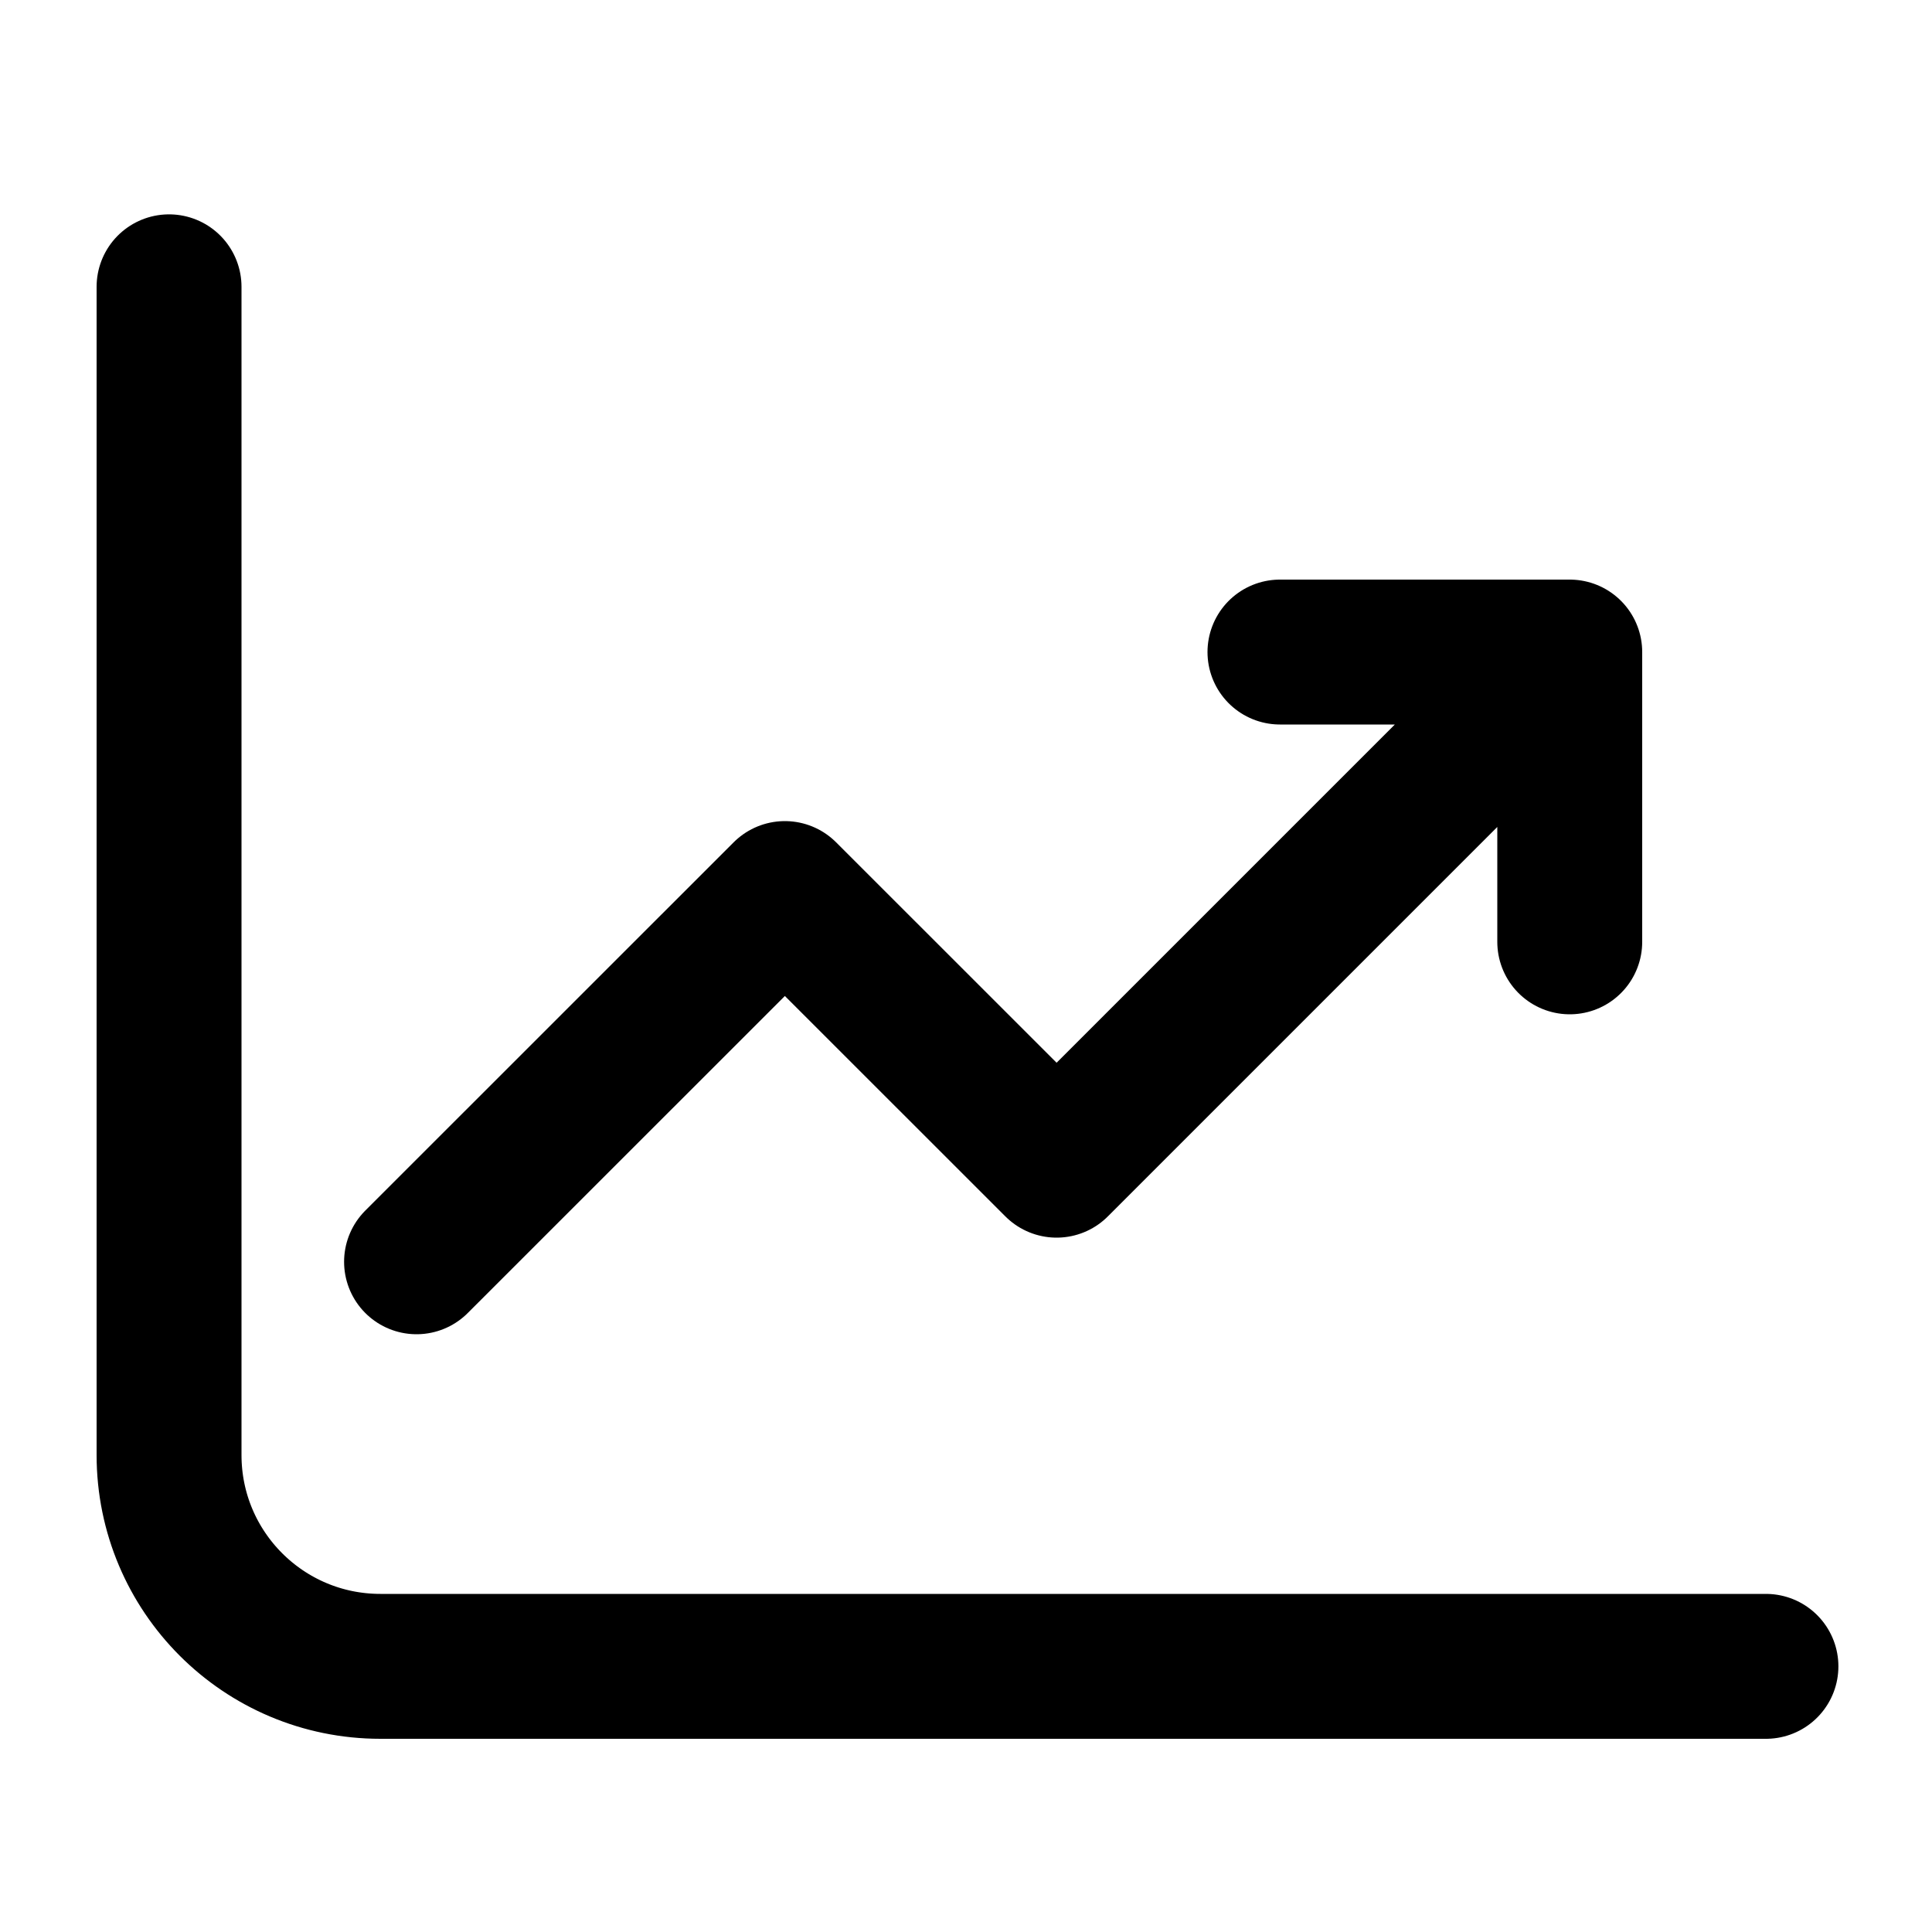 <svg
  width="20"
  height="20"
  viewBox="0 0 20 20"
  fill="none"
  xmlns="http://www.w3.org/2000/svg"
  data-fui-icon="true"
>
  <path
    d="M1.75 2.969V15.062C1.75 16.271 2.729 17.25 3.938 17.25H18.281"
    stroke="currentColor"
    stroke-width="1.5"
    stroke-linecap="round"
    stroke-linejoin="round"
  />
  <path
    d="M4.312 13.062L8.125 9.25L10.938 12.062L16.25 6.75M16.25 6.75H13.25M16.25 6.75V9.75"
    stroke="currentColor"
    stroke-width="1.5"
    stroke-linecap="round"
    stroke-linejoin="round"
  />
</svg>
